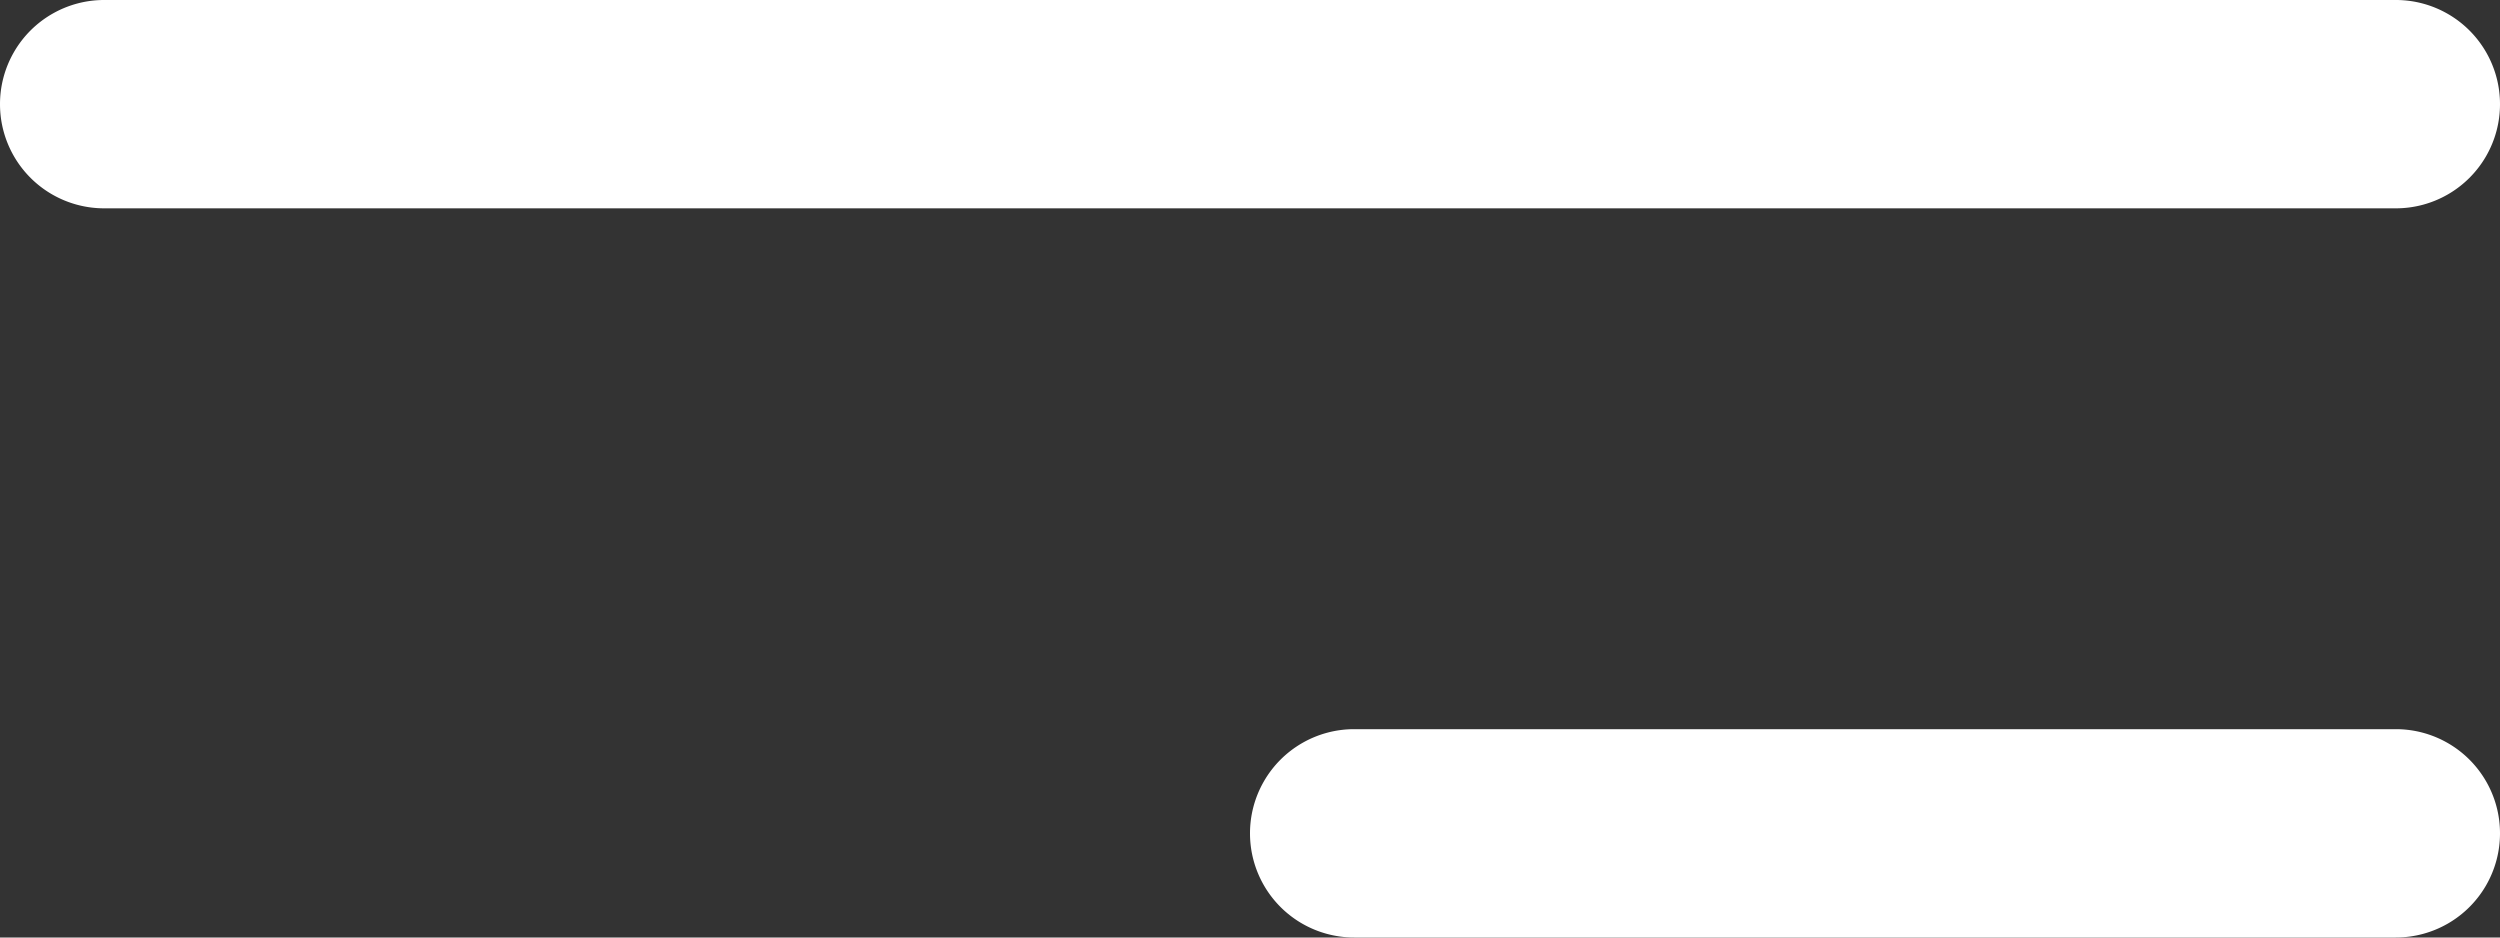 <svg width="24" height="9" fill="none" xmlns="http://www.w3.org/2000/svg"><rect width="100%" height="100%" fill="#333333" stroke="none"/><path fill-rule="evenodd" clip-rule="evenodd" d="M1 0a1 1 0 100 2h22a1 1 0 100-2H1zm12 7a1 1 0 100 2h10a1 1 0 100-2H13z" fill="#ffffff"/></svg>
